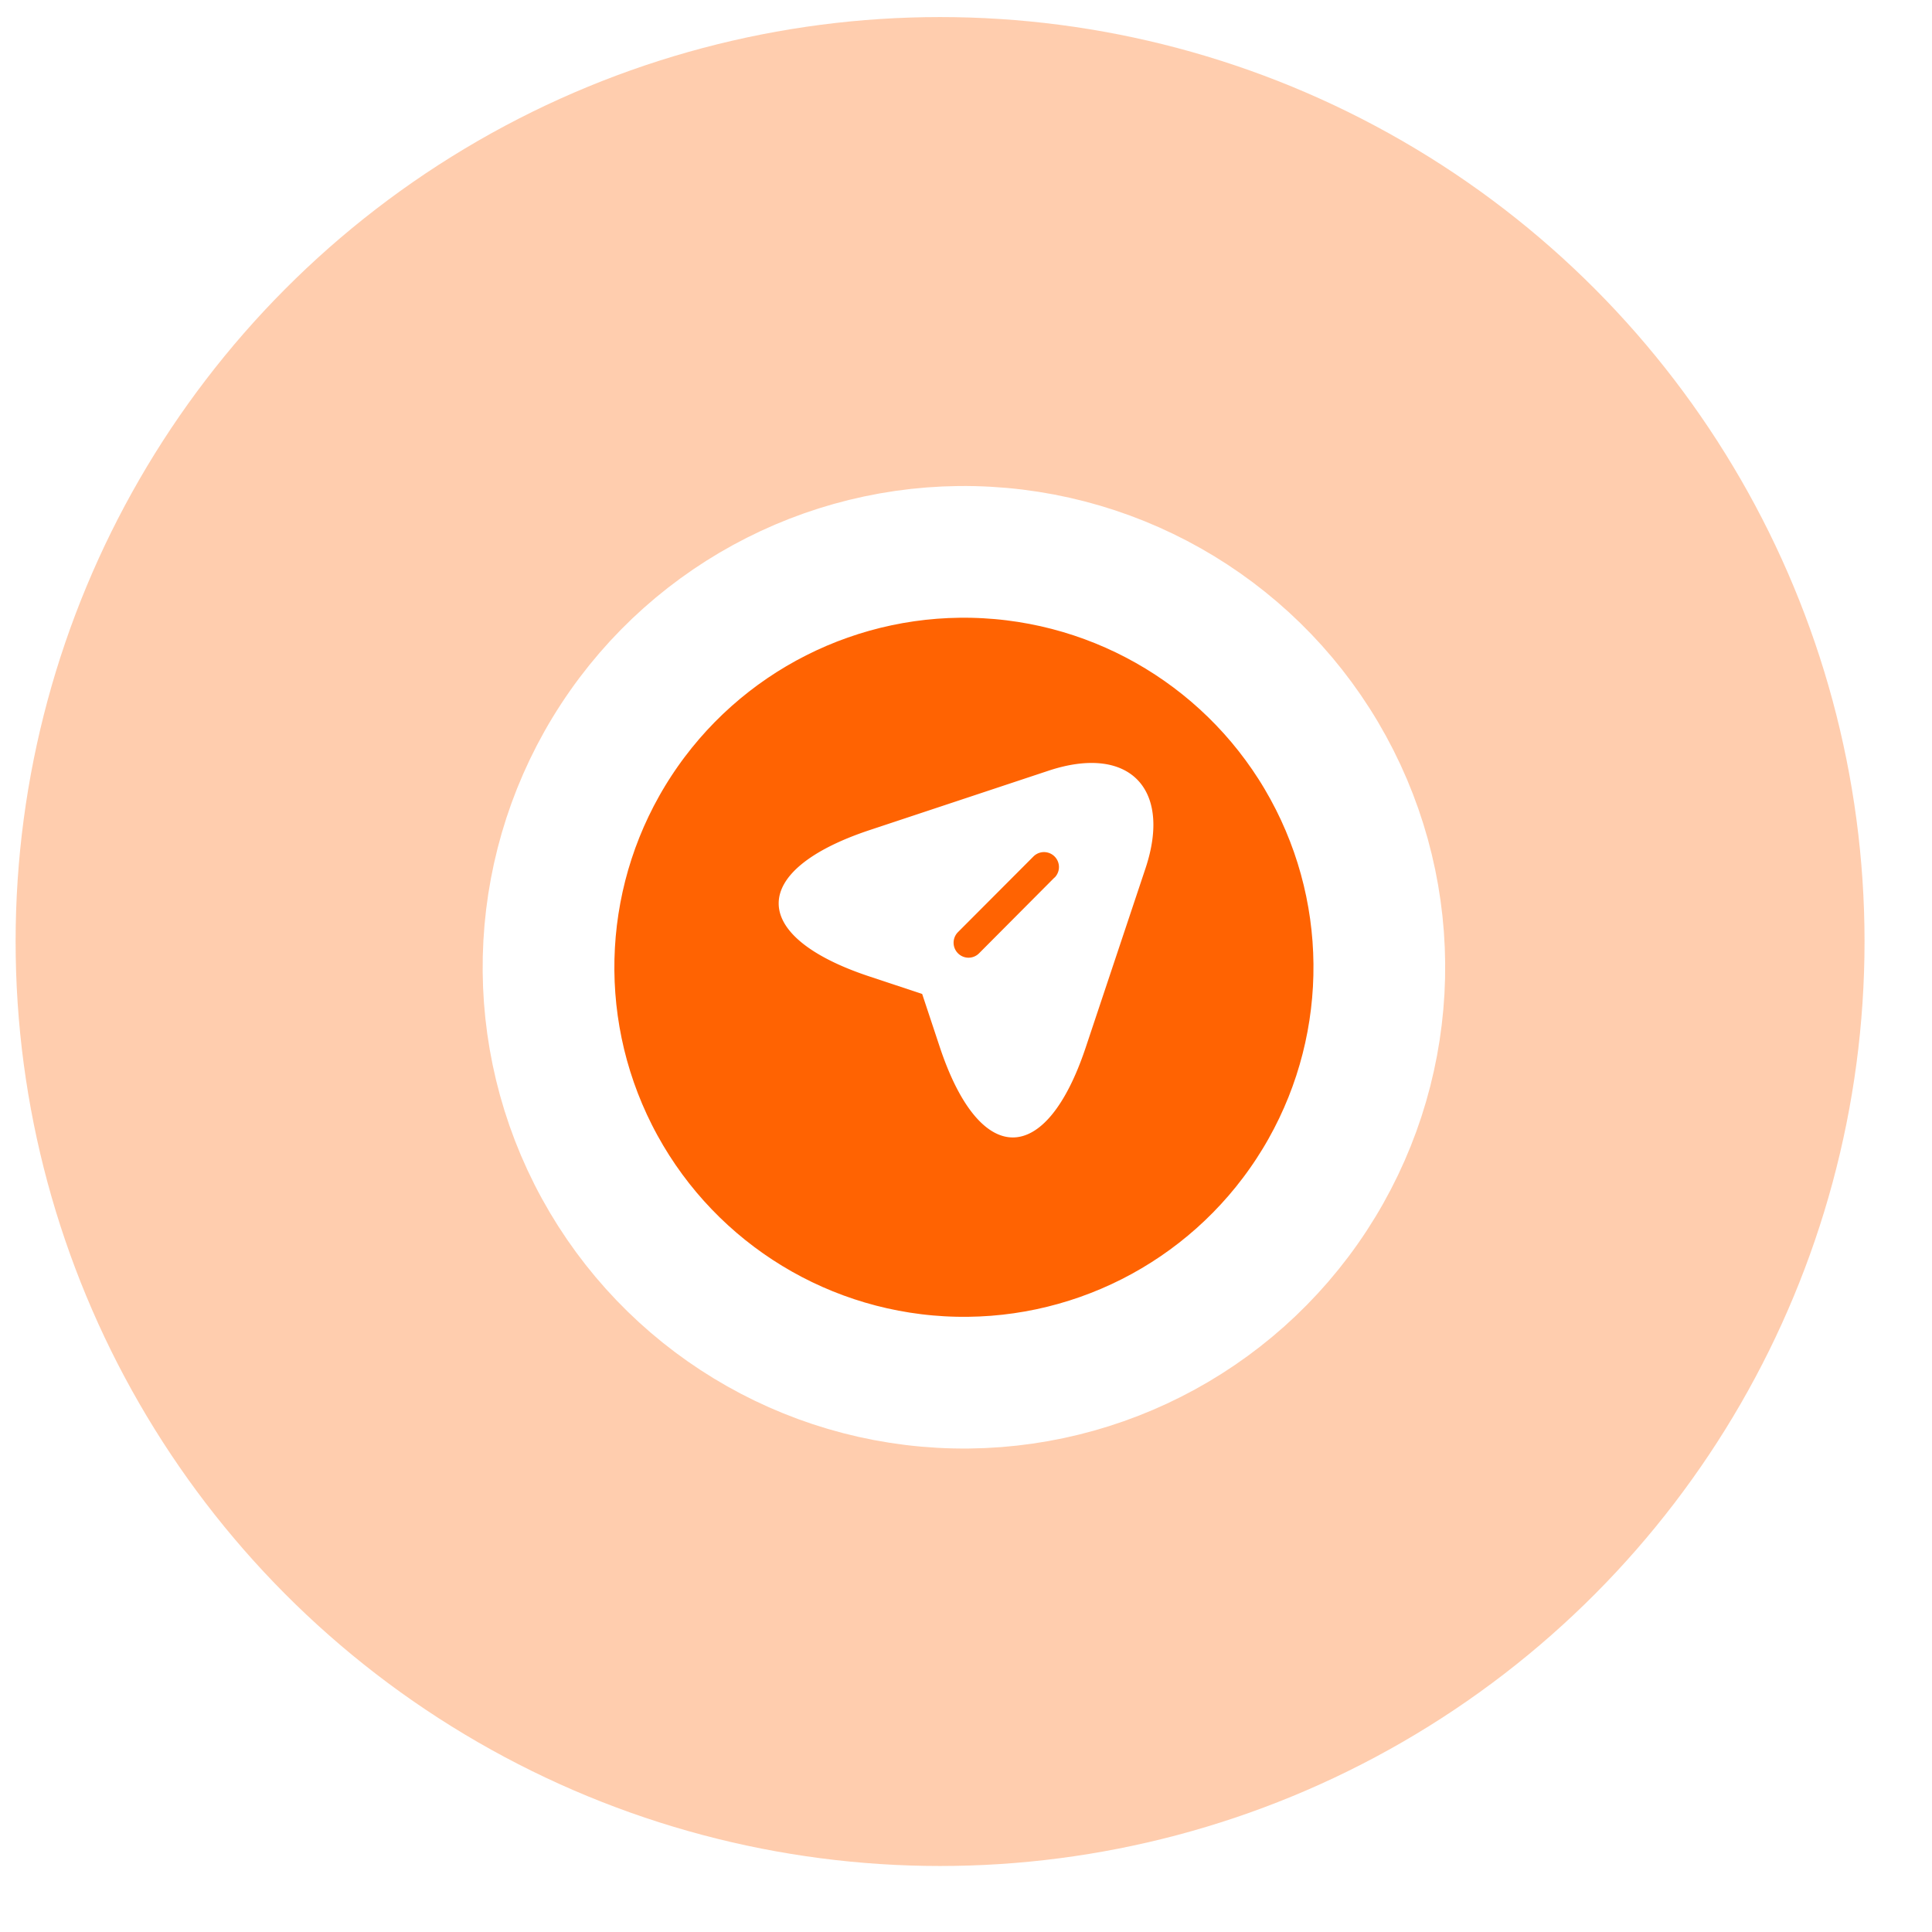 <svg xmlns="http://www.w3.org/2000/svg" xmlns:xlink="http://www.w3.org/1999/xlink" width="73.145" height="73.145" viewBox="0 0 73.145 73.145">
  <defs>
    <filter id="Oval" x="0" y="0" width="73.145" height="73.145" filterUnits="userSpaceOnUse">
      <feOffset dy="2" input="SourceAlpha"/>
      <feGaussianBlur stdDeviation="4" result="blur"/>
      <feFlood flood-color="#222b45" flood-opacity="0.2"/>
      <feComposite operator="in" in2="blur"/>
      <feComposite in="SourceGraphic"/>
    </filter>
  </defs>
  <g id="Group_1578" data-name="Group 1578" transform="translate(-172.409 -279.354)">
    <circle id="Ellipse_16" data-name="Ellipse 16" cx="35" cy="35" r="35" transform="translate(173 280)" fill="#ff6302" opacity="0.32"/>
    <g id="Group" transform="translate(187.771 292.716)">
      <g transform="matrix(1, 0, 0, 1, -15.36, -13.36)" filter="url(#Oval)">
        <circle id="Oval-2" data-name="Oval" cx="15.77" cy="15.77" r="15.77" transform="matrix(0.89, -0.45, 0.45, 0.89, 15.36, 27.68)" fill="#ff6302" stroke="#fff" stroke-miterlimit="10" stroke-width="5"/>
      </g>
      <g id="vuesax_bold_send-2" data-name="vuesax/bold/send-2" transform="translate(12.198 13.597)">
        <g id="send-2">
          <path id="Vector" d="M10.2.3,3.419,2.551c-4.559,1.525-4.559,4.011,0,5.528l2.013.668L6.1,10.76c1.517,4.559,4.011,4.559,5.528,0l2.261-6.774C14.9.944,13.243-.716,10.2.3Zm.24,4.041L7.587,7.207a.562.562,0,0,1-.8,0,.567.567,0,0,1,0-.8L9.645,3.542a.563.563,0,0,1,.8.8Z" transform="translate(1.921 1.925)" fill="#fff"/>
          <path id="Vector-2" data-name="Vector" d="M0,0H18.025V18.025H0Z" transform="translate(18.025 18.025) rotate(180)" fill="none" opacity="0"/>
        </g>
      </g>
    </g>
  </g>
</svg>
